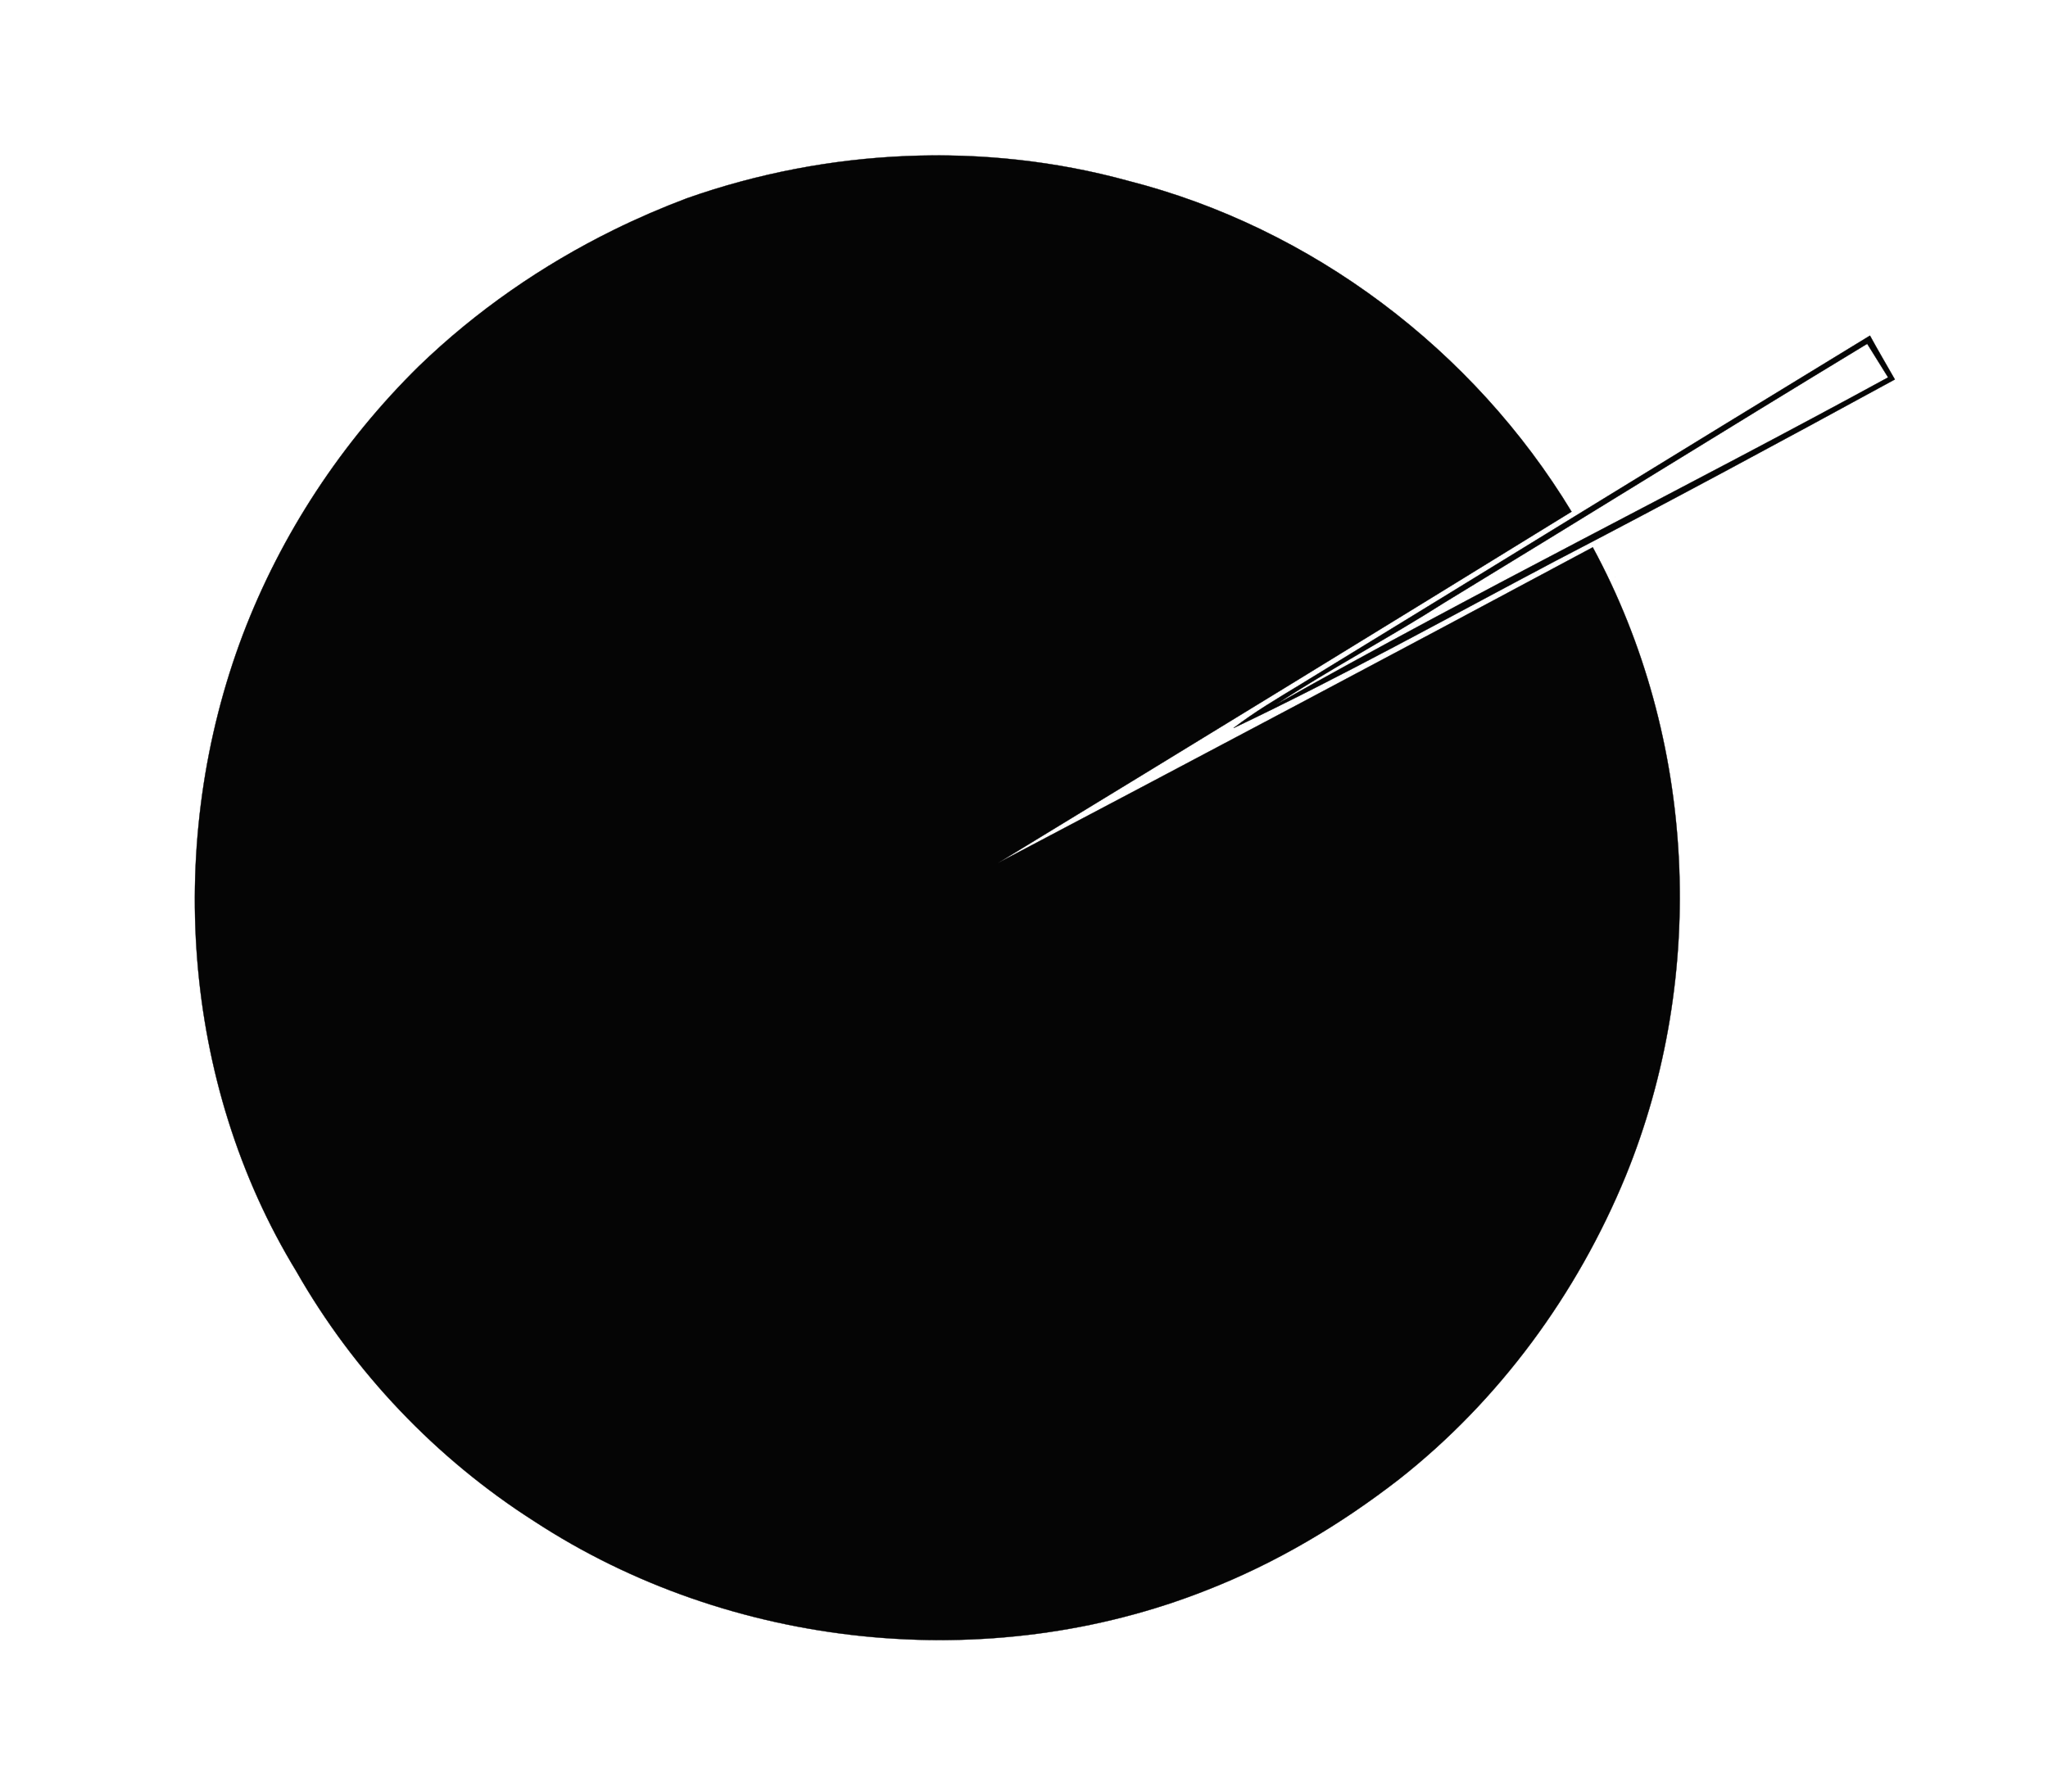 <?xml version="1.0" ?>
<svg xmlns="http://www.w3.org/2000/svg" xmlns:cc="http://creativecommons.org/ns#" xmlns:dc="http://purl.org/dc/elements/1.1/" xmlns:ev="http://www.w3.org/2001/xml-events" xmlns:inkscape="http://www.inkscape.org/namespaces/inkscape" xmlns:rdf="http://www.w3.org/1999/02/22-rdf-syntax-ns#" xmlns:sodipodi="http://sodipodi.sourceforge.net/DTD/sodipodi-0.dtd" xmlns:svg="http://www.w3.org/2000/svg" xmlns:xlink="http://www.w3.org/1999/xlink" baseProfile="full" height="525px" version="1.1" viewBox="0 0 80 80" width="600px" x="0px" y="0px">
	<defs/>
	<path d="M 21.688,10.265 C 18.495,11.838 15.537,13.884 12.979,16.359 C 9.555,19.729 6.844,23.832 5.13,28.335 C 1.656,37.509 2.367,48.331 7.514,56.766 C 10.08,61.274 13.762,65.135 18.127,67.923 C 26.888,73.66 38.445,74.853 48.173,70.997 C 51.262,69.788 54.122,68.085 56.741,66.055 C 61.222,62.529 64.696,57.777 66.862,52.507 C 70.52,43.546 70.014,32.974 65.391,24.439 C 56.548,29.182 47.693,33.867 38.832,38.539 C 47.382,33.334 55.919,28.104 64.444,22.848 C 60.072,15.626 52.852,10.164 44.652,8.076 C 38.204,6.303 31.235,6.639 24.955,8.852 C 23.845,9.27 22.753,9.741 21.688,10.265 M 77.766,14.987 C 69.267,20.167 60.793,25.397 52.288,30.596 C 51.294,31.199 50.28,31.797 49.356,32.509 C 54.228,30.194 58.935,27.578 63.706,25.057 C 68.784,22.417 73.837,19.693 78.877,16.943 C 78.503,16.283 78.121,15.641 77.766,14.987 L 77.766,14.987 M 77.643,15.351 L 78.577,16.852 C 69.503,21.805 60.232,26.393 51.235,31.468 C 53.692,29.853 56.289,28.488 58.752,26.918 C 65.058,23.079 71.331,19.177 77.643,15.351 L 77.643,15.351 M 66.396,25.761 C 66.492,25.793 66.492,25.793 66.396,25.761" style="opacity:0.98;fill:#010101;stroke:#010101;stroke-width:0.013"/>
</svg>
